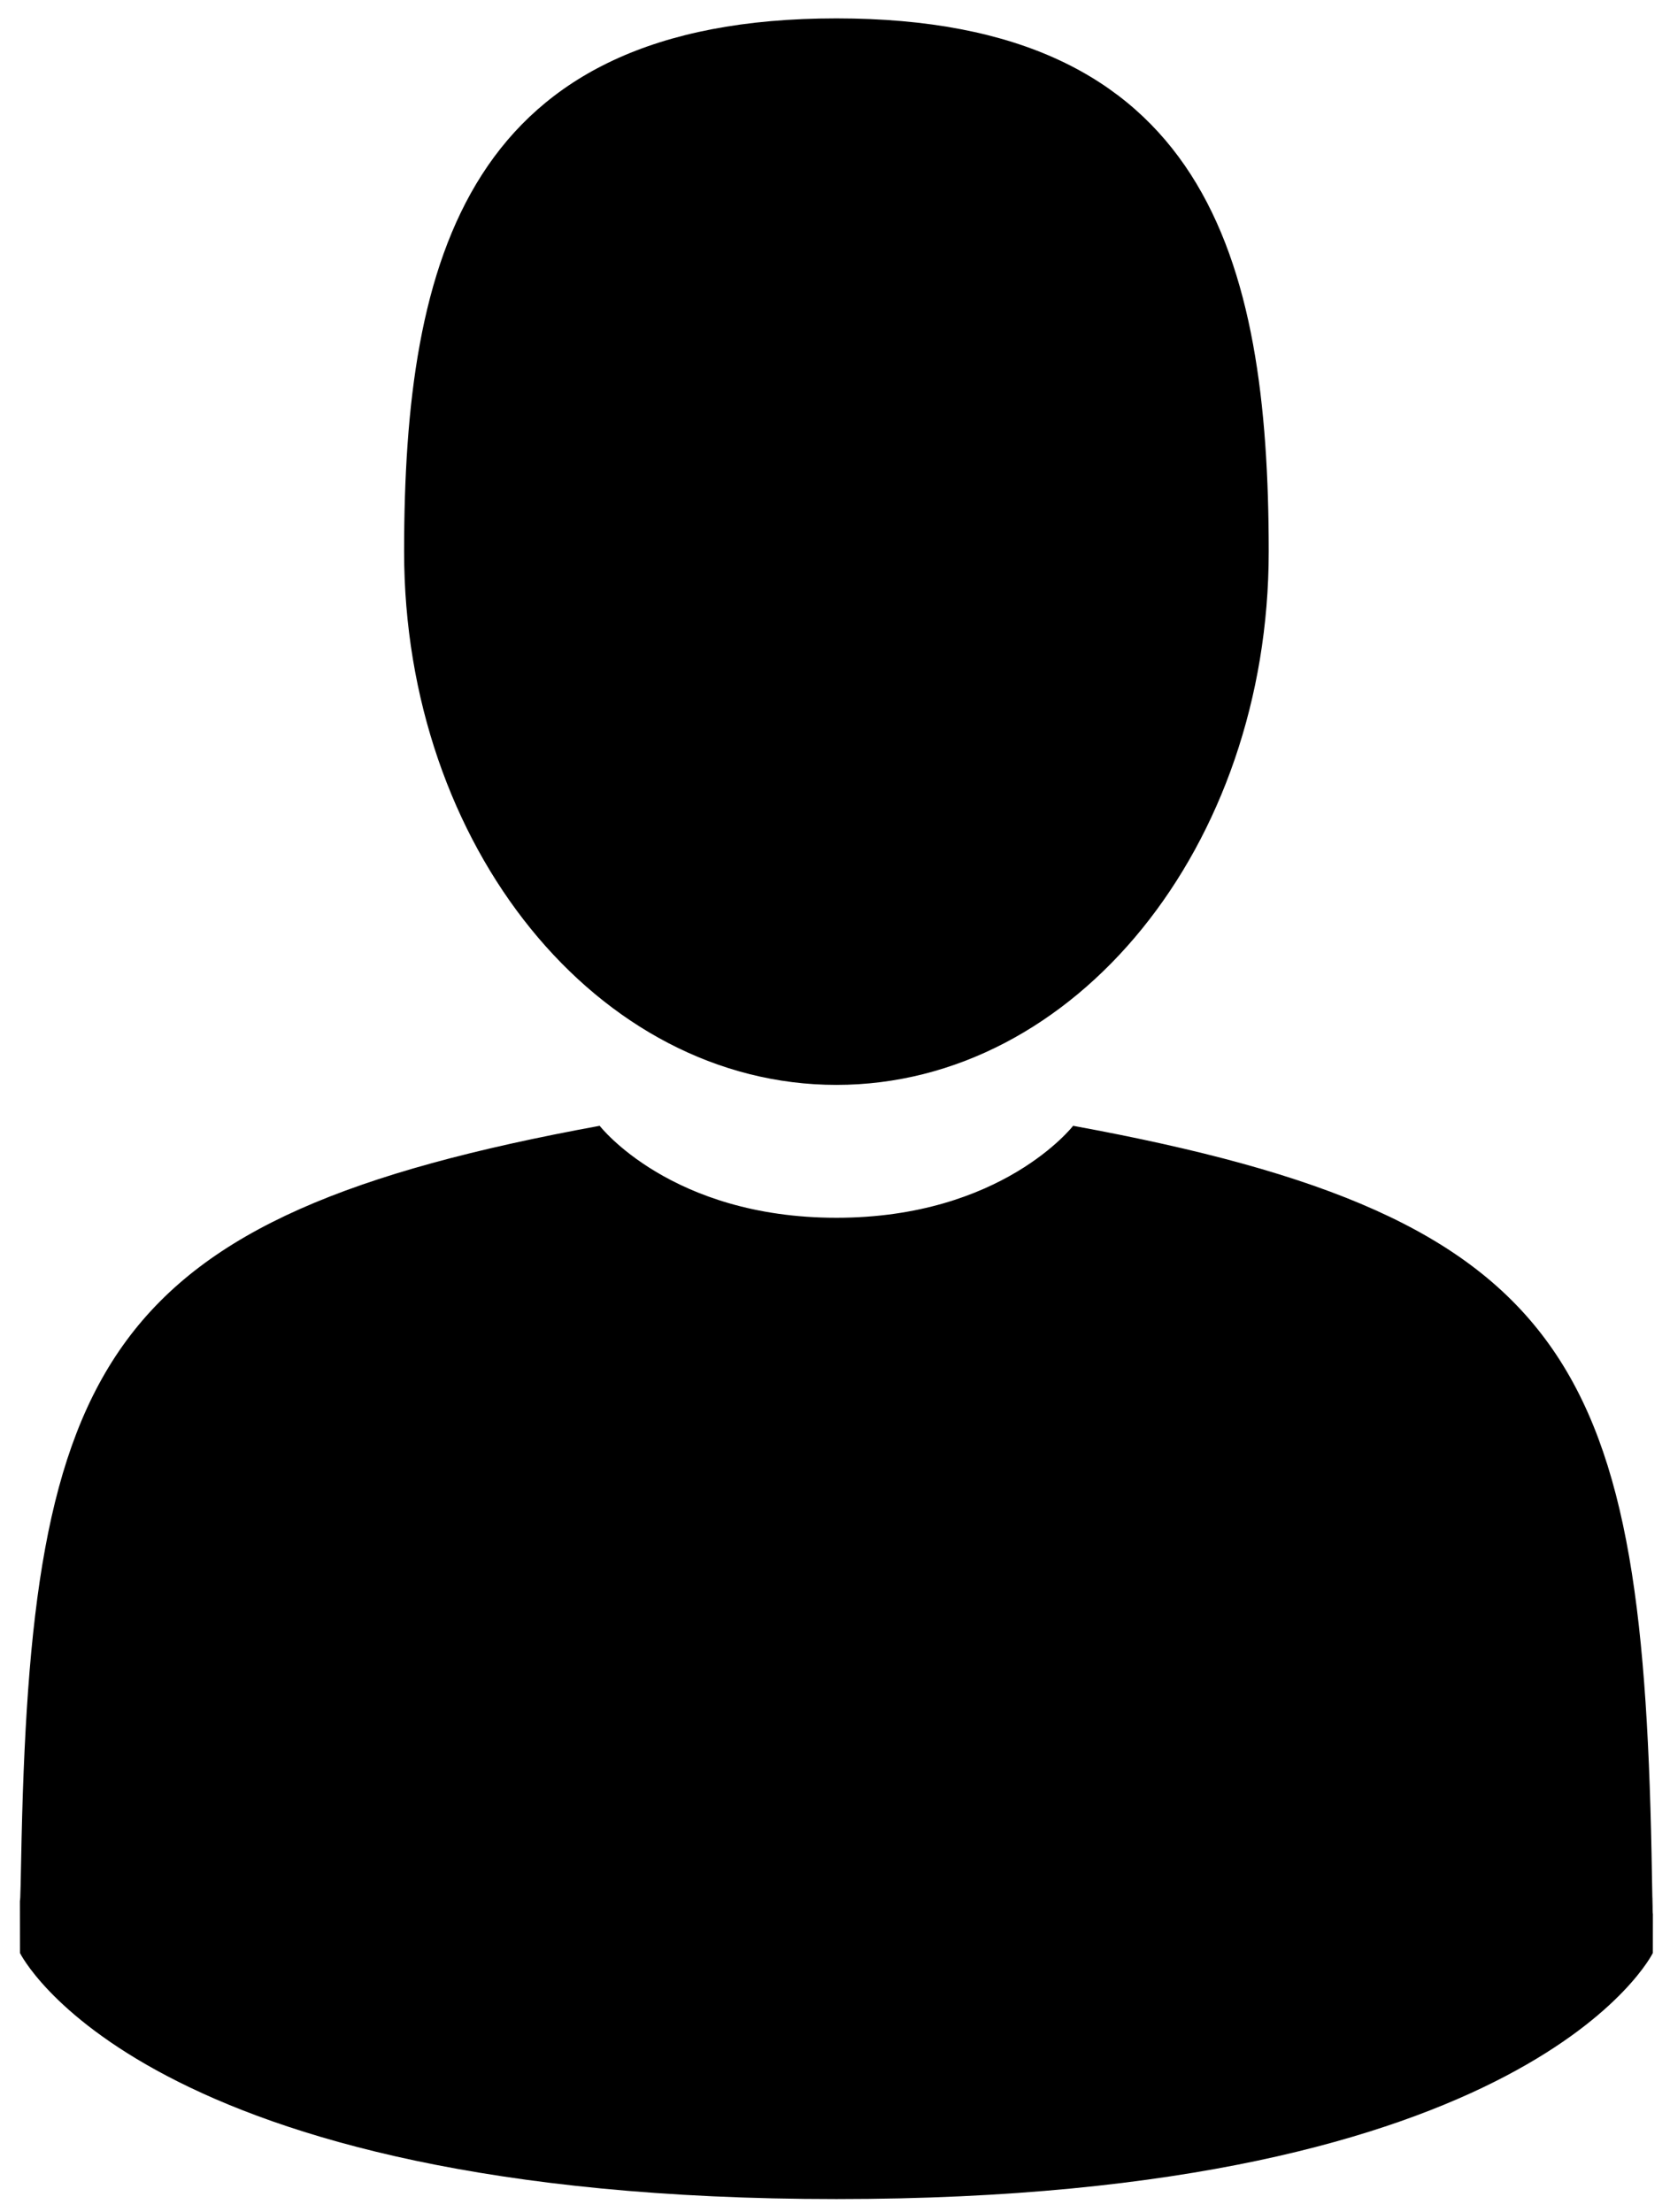<?xml version="1.0" encoding="utf-8"?>
<!-- Generator: Adobe Illustrator 16.0.0, SVG Export Plug-In . SVG Version: 6.00 Build 0)  -->
<!DOCTYPE svg PUBLIC "-//W3C//DTD SVG 1.1//EN" "http://www.w3.org/Graphics/SVG/1.1/DTD/svg11.dtd">
<svg version="1.1" id="Layer_1" xmlns="http://www.w3.org/2000/svg" xmlns:xlink="http://www.w3.org/1999/xlink" x="0px" y="0px"
	 width="147.25px" height="195px" viewBox="0 0 147.25 195" enable-background="new 0 0 147.25 195" xml:space="preserve">
<path d="M1.755,167.43C1.743,166.984,1.749,165.848,1.755,167.43L1.755,167.43z M73.75,95.648c21.05,0,38.117-21.048,38.117-47.013
	c0-25.965-5.604-47.014-38.117-47.014c-32.513,0-38.118,21.049-38.118,47.014C35.632,74.6,52.699,95.648,73.75,95.648z
	 M145.741,168.667C145.763,168.233,145.749,165.66,145.741,168.667L145.741,168.667z M145.661,165.533
	c-0.706-45.232-6.524-58.12-51.04-66.278c0,0-6.267,8.108-20.871,8.108c-14.605,0-20.874-8.108-20.874-8.108
	c-44.03,8.069-50.201,20.767-51.013,64.808c-0.066,3.597-0.097,3.785-0.109,3.367c0.003,0.783,0.007,2.229,0.007,4.753
	c0,0,10.597,21.695,71.989,21.695c61.39,0,71.988-21.695,71.988-21.695c0-1.62,0-2.748,0.003-3.516
	C145.729,168.926,145.706,168.425,145.661,165.533z"/>
</svg>
